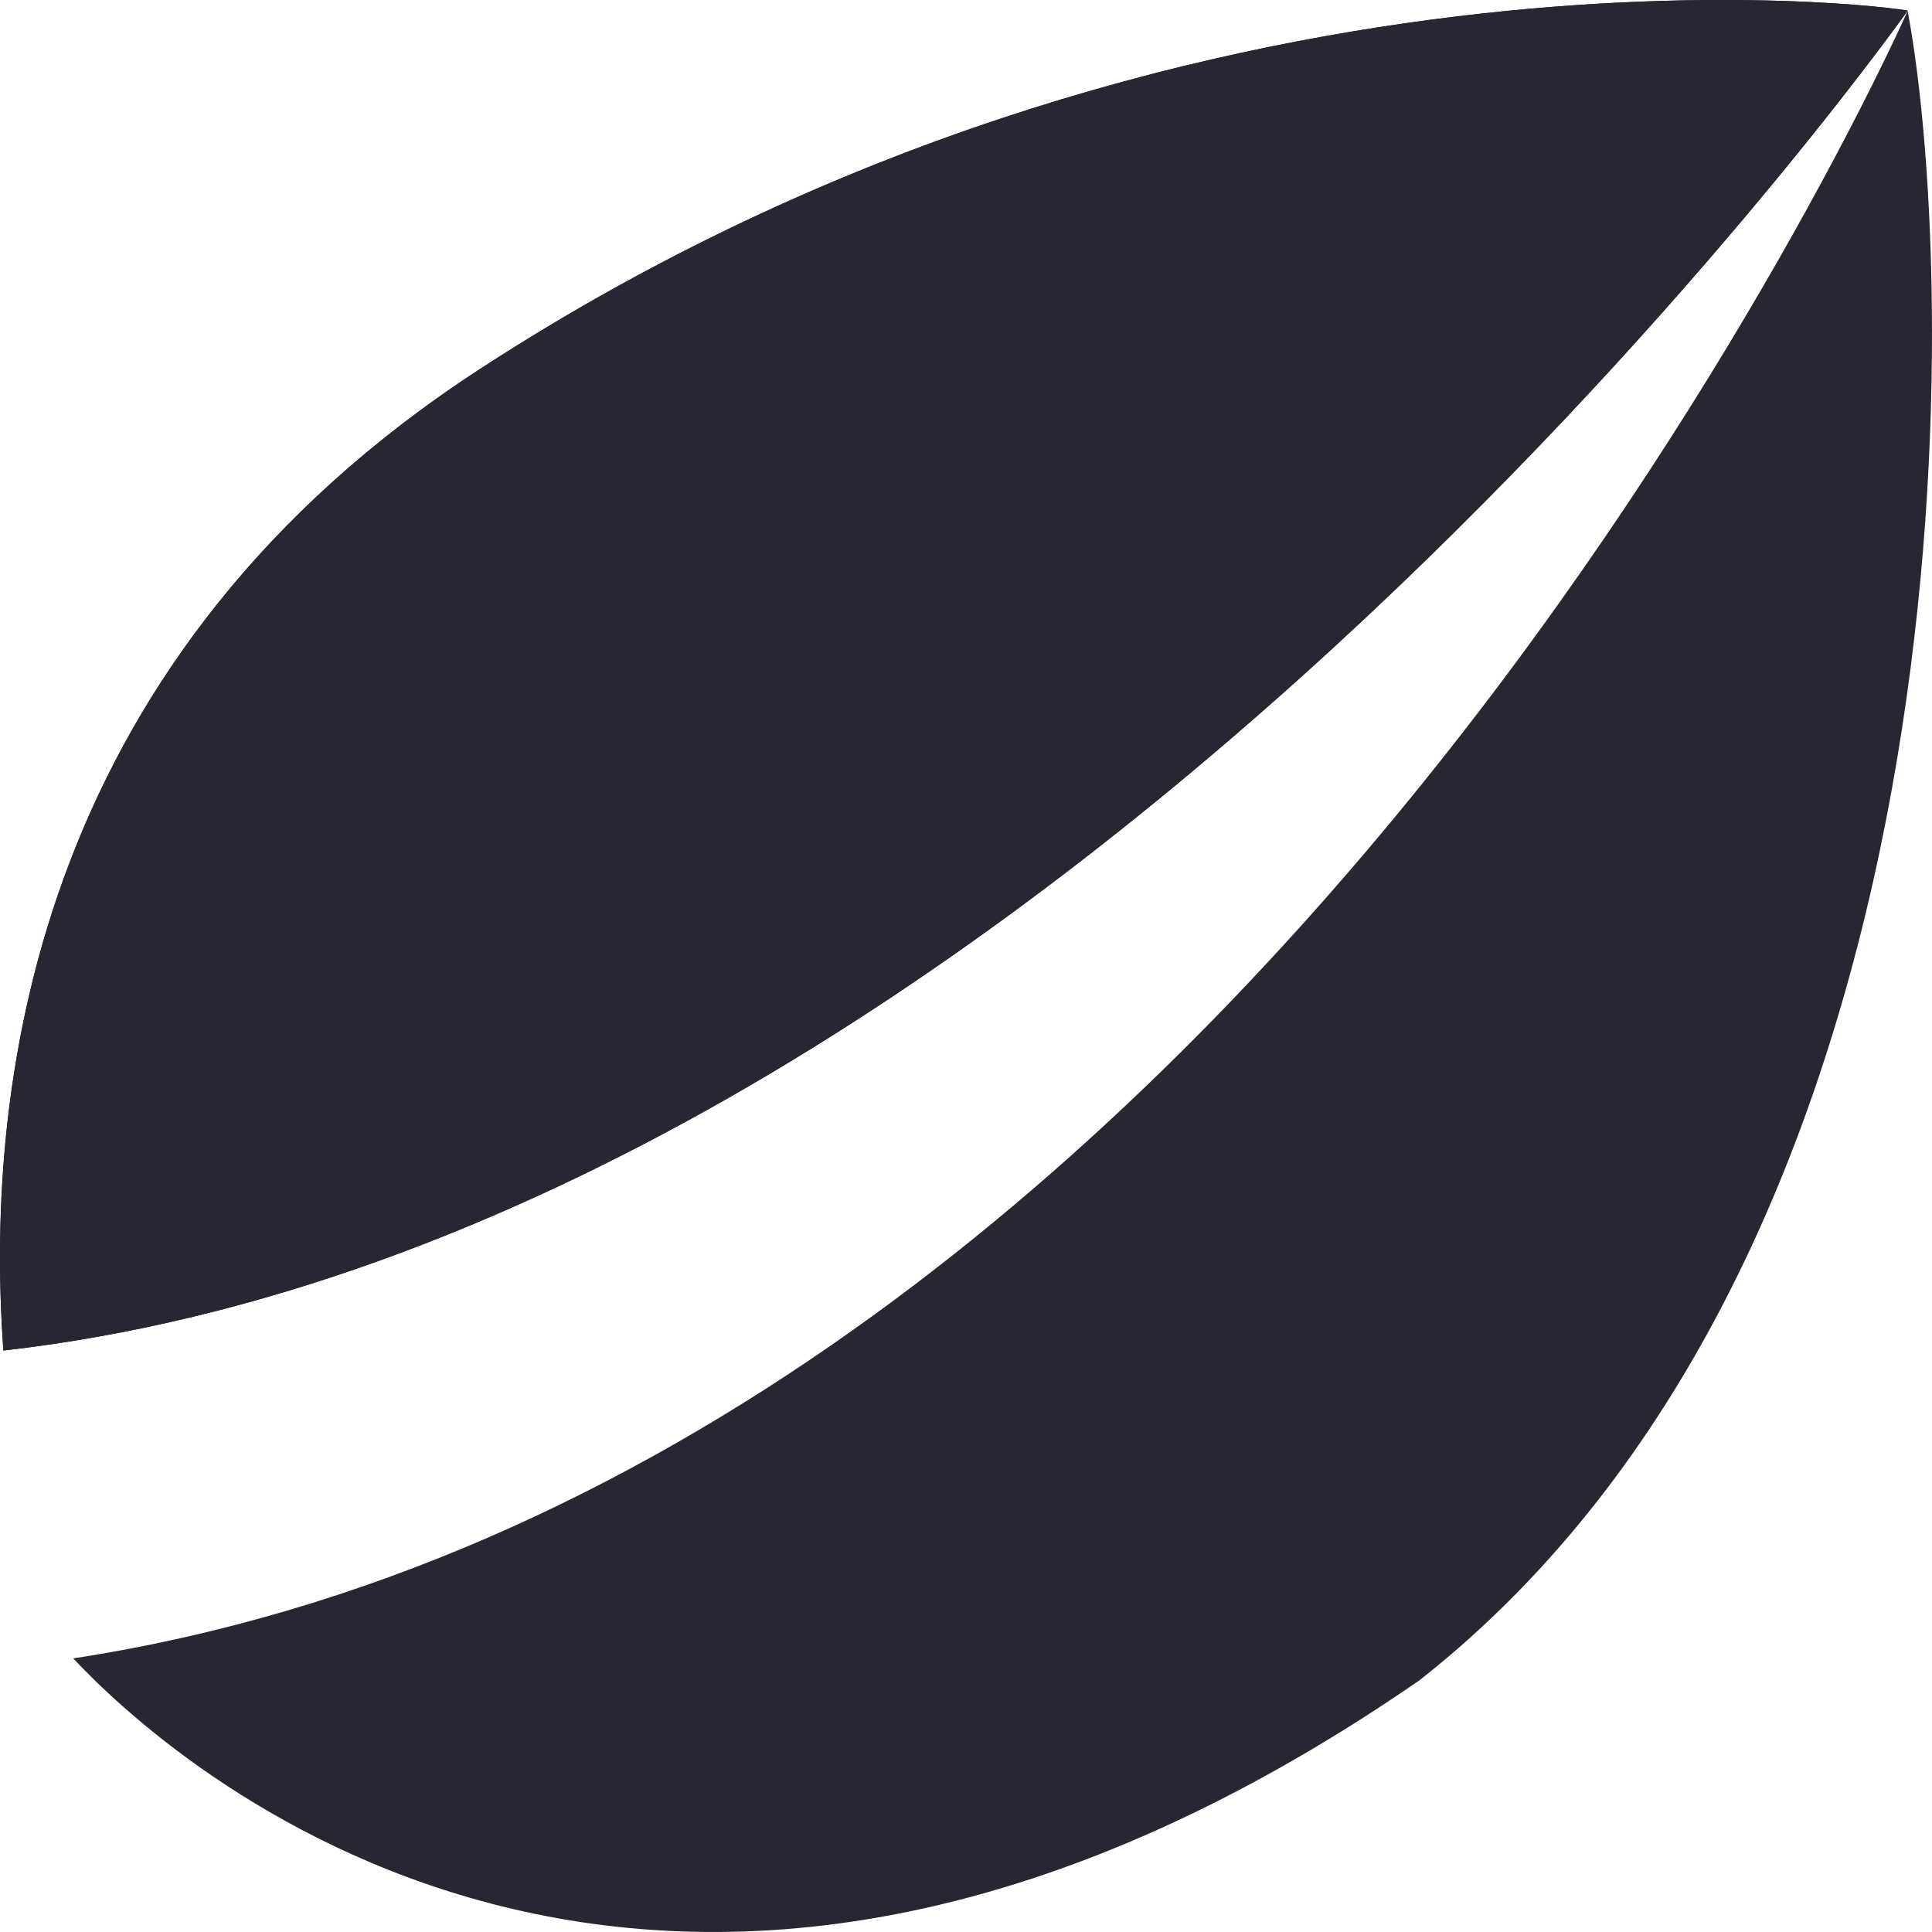 <svg width="32" height="32" viewBox="0 0 32 32" fill="none" xmlns="http://www.w3.org/2000/svg">
<path d="M1.213 27.468C2.687 29.046 10.791 36.608 23.511 27.831C32.711 20.599 32.48 4.918 31.597 0.18C31.29 0.87 20.616 24.494 1.213 27.468ZM31.597 0.177C31.483 0.13 19.65 -1.498 7.951 6.111C0.687 10.834 -0.276 17.75 0.056 22.369C17.062 20.437 31.209 0.721 31.597 0.177Z" fill="#272734"/>
<path d="M31.597 0.177C31.483 0.13 19.65 -1.498 7.951 6.111C0.687 10.834 -0.276 17.75 0.056 22.369C17.062 20.437 31.209 0.721 31.597 0.177V0.177Z" fill="#272734"/>
</svg>
